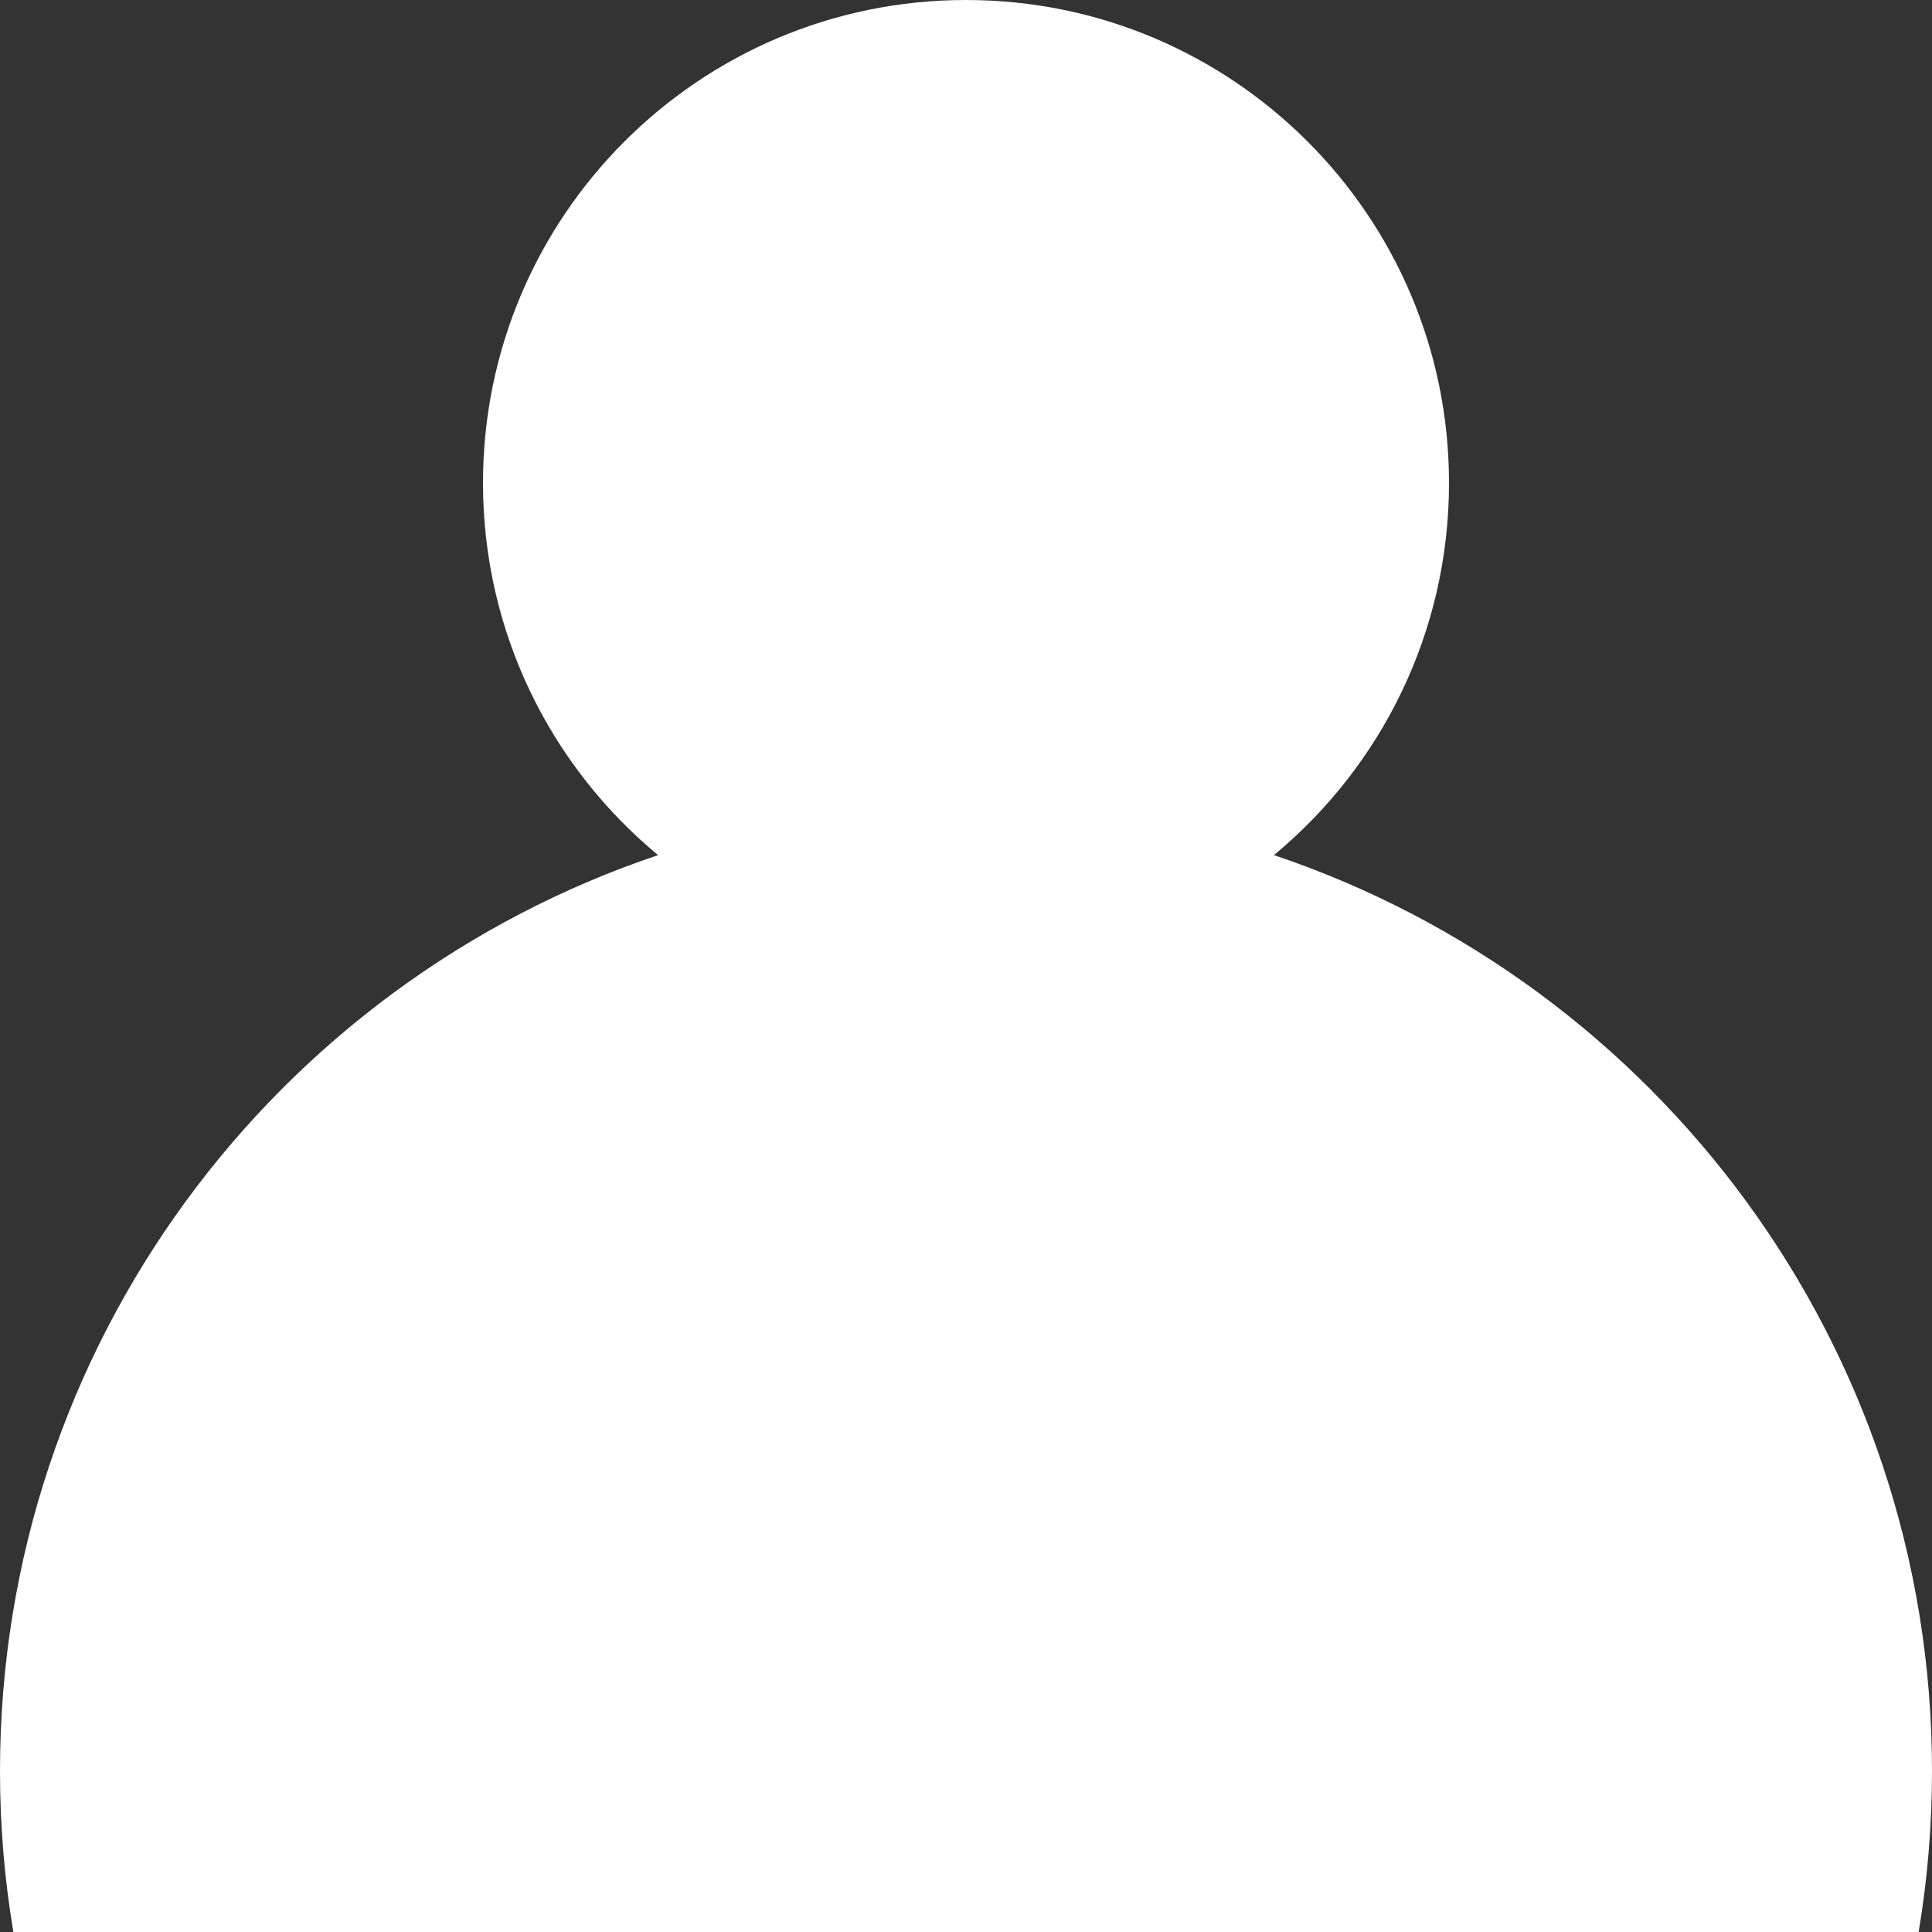 <svg width="96" height="96" viewBox="0 0 96 96" fill="none" xmlns="http://www.w3.org/2000/svg">
<rect x="0" y="0" width="96" height="96" fill="#333333" stroke="none"/>
<path d="M0.664 96C0.227 93.398 0 90.726 0 88C0 66.84 13.691 48.879 32.699 42.49C27.385 38.088 24 31.439 24 24C24 10.745 34.745 0 48 0C61.255 0 72 10.745 72 24C72 31.439 68.615 38.088 63.301 42.49C82.309 48.879 96 66.84 96 88C96 90.726 95.773 93.398 95.336 96H0.664Z" fill="white"/>
</svg>
